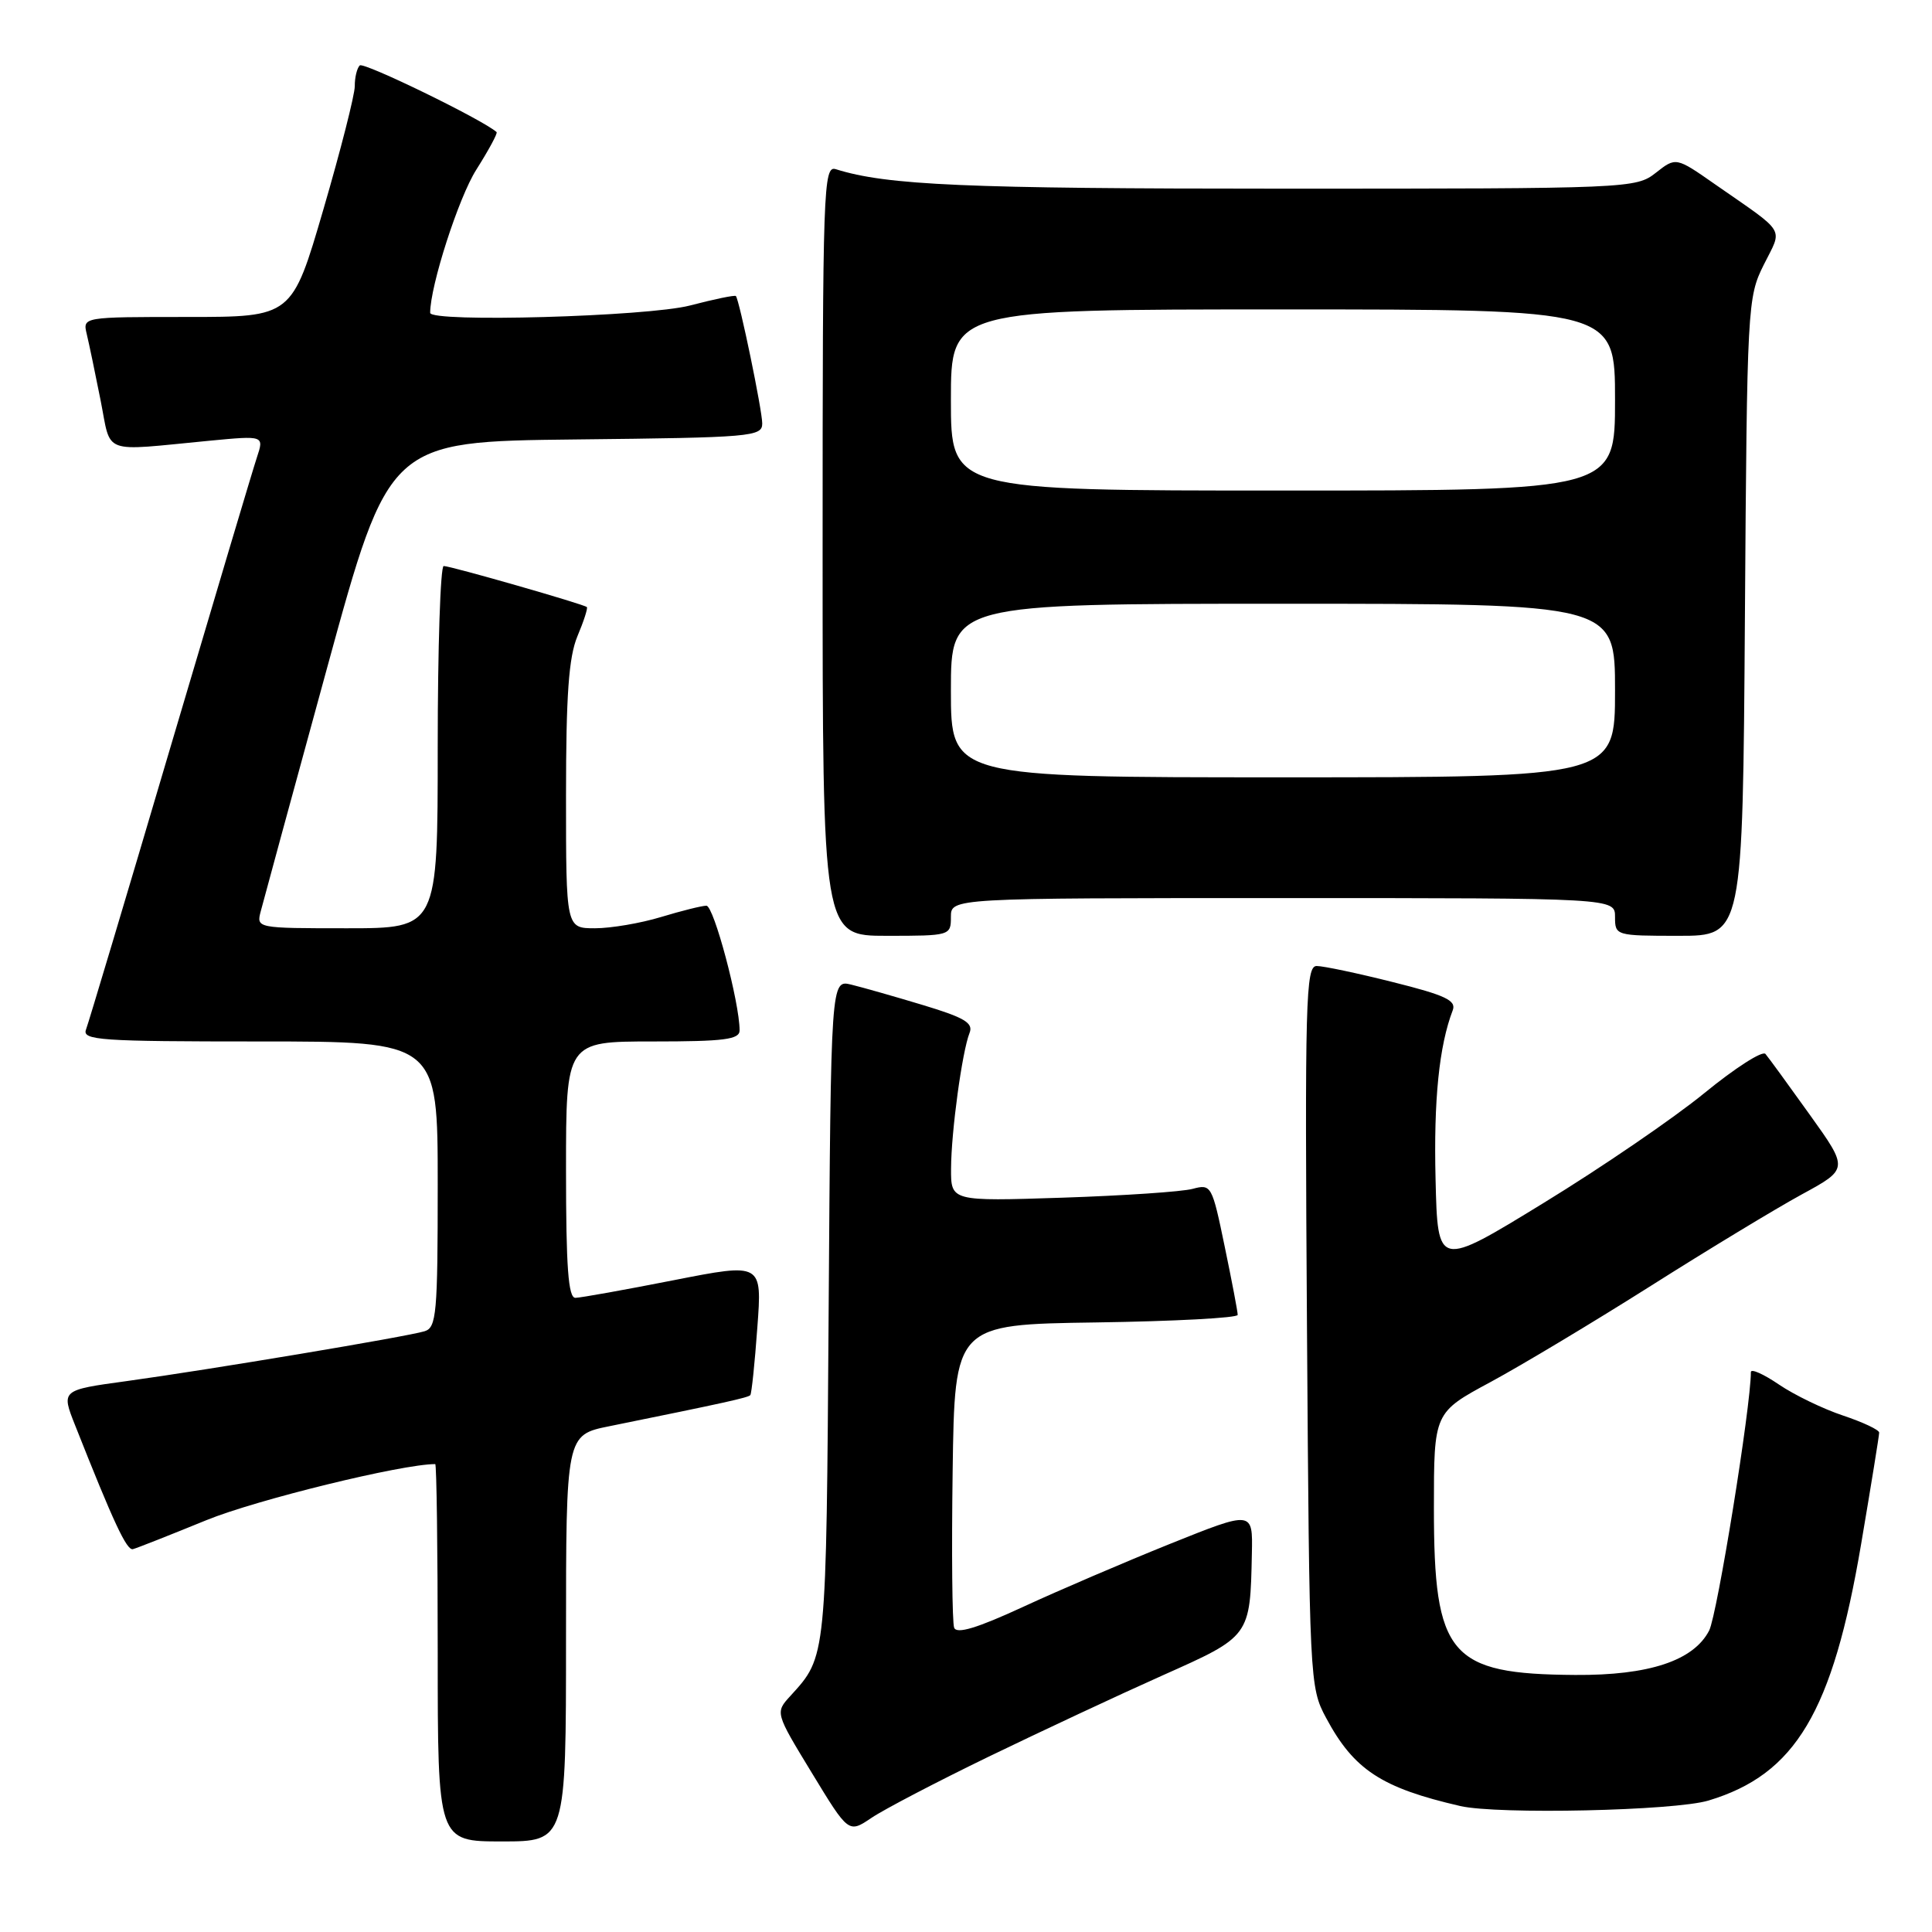 <?xml version="1.0" encoding="UTF-8" standalone="no"?>
<!DOCTYPE svg PUBLIC "-//W3C//DTD SVG 1.1//EN" "http://www.w3.org/Graphics/SVG/1.1/DTD/svg11.dtd" >
<svg xmlns="http://www.w3.org/2000/svg" xmlns:xlink="http://www.w3.org/1999/xlink" version="1.1" viewBox="0 0 256 256">
 <g >
 <path fill="currentColor"
d=" M 75.00 217.07 C 75.00 190.14 75.00 190.14 80.75 188.98 C 96.13 185.86 99.14 185.19 99.42 184.86 C 99.59 184.66 100.01 180.64 100.35 175.91 C 100.99 167.33 100.99 167.33 89.24 169.64 C 82.78 170.91 76.94 171.96 76.25 171.97 C 75.30 171.99 75.00 167.95 75.00 155.00 C 75.00 138.00 75.00 138.00 86.50 138.00 C 95.96 138.00 98.00 137.74 98.00 136.53 C 98.00 132.84 94.58 120.00 93.60 120.01 C 92.99 120.02 90.29 120.69 87.59 121.51 C 84.89 122.33 80.95 123.00 78.84 123.00 C 75.00 123.00 75.00 123.00 75.00 105.47 C 75.00 92.08 75.36 87.08 76.51 84.31 C 77.35 82.32 77.91 80.58 77.76 80.44 C 77.37 80.06 59.72 75.00 58.79 75.00 C 58.36 75.00 58.00 85.80 58.00 99.00 C 58.00 123.00 58.00 123.00 45.98 123.00 C 34.01 123.00 33.96 122.99 34.55 120.75 C 34.87 119.51 38.82 105.00 43.34 88.50 C 51.55 58.50 51.55 58.50 76.27 58.23 C 99.62 57.98 101.00 57.86 101.00 56.11 C 101.00 54.37 97.99 39.83 97.51 39.23 C 97.38 39.07 94.65 39.64 91.43 40.48 C 85.78 41.95 57.00 42.76 57.00 41.45 C 57.00 37.88 60.77 26.17 63.11 22.49 C 64.75 19.89 65.97 17.65 65.80 17.50 C 63.94 15.85 48.17 8.17 47.67 8.67 C 47.30 9.03 47.00 10.27 47.01 11.42 C 47.01 12.56 45.14 19.91 42.85 27.75 C 38.69 42.00 38.69 42.00 24.83 42.00 C 10.96 42.00 10.96 42.00 11.49 44.25 C 11.79 45.49 12.61 49.42 13.32 53.00 C 14.79 60.37 13.23 59.79 27.75 58.40 C 35.00 57.71 35.00 57.71 34.04 60.61 C 33.51 62.20 28.34 79.55 22.54 99.16 C 16.75 118.77 11.73 135.54 11.40 136.41 C 10.85 137.84 13.22 138.00 34.39 138.00 C 58.00 138.00 58.00 138.00 58.00 156.93 C 58.00 174.09 57.84 175.92 56.25 176.40 C 53.90 177.12 27.64 181.51 16.80 183.00 C 8.10 184.19 8.10 184.19 9.95 188.85 C 15.04 201.72 16.79 205.48 17.61 205.27 C 18.10 205.15 22.48 203.42 27.35 201.43 C 33.96 198.73 53.25 194.00 57.67 194.00 C 57.85 194.00 58.00 205.25 58.00 219.00 C 58.00 244.00 58.00 244.00 66.50 244.00 C 75.00 244.00 75.00 244.00 75.00 217.07 Z  M 131.00 232.77 C 137.88 229.44 148.22 224.60 154.00 222.02 C 165.71 216.80 165.65 216.88 165.88 205.83 C 166.00 200.17 166.00 200.17 155.06 204.56 C 149.05 206.98 140.25 210.75 135.52 212.94 C 129.45 215.74 126.76 216.55 126.43 215.68 C 126.17 215.00 126.08 205.68 126.23 194.97 C 126.50 175.50 126.50 175.50 145.25 175.23 C 155.56 175.08 164.00 174.63 164.00 174.23 C 164.01 173.83 163.23 169.75 162.28 165.18 C 160.60 157.05 160.50 156.87 158.03 157.53 C 156.64 157.91 148.86 158.43 140.75 158.70 C 126.00 159.18 126.00 159.18 126.02 154.84 C 126.04 149.93 127.49 139.33 128.47 136.87 C 129.00 135.55 127.81 134.84 122.31 133.18 C 118.57 132.05 114.28 130.83 112.80 130.47 C 110.10 129.81 110.10 129.81 109.80 173.65 C 109.48 219.98 109.54 219.44 104.73 224.72 C 102.71 226.93 102.71 226.93 107.58 234.93 C 112.44 242.92 112.44 242.92 115.47 240.88 C 117.14 239.75 124.12 236.11 131.00 232.77 Z  M 226.39 238.58 C 237.92 235.11 242.83 226.87 246.60 204.65 C 247.92 196.87 249.00 190.20 249.00 189.83 C 249.00 189.46 246.85 188.45 244.22 187.57 C 241.60 186.70 237.77 184.85 235.72 183.46 C 233.68 182.07 232.00 181.32 232.00 181.81 C 232.00 186.38 227.54 213.98 226.47 216.06 C 224.41 220.05 218.49 222.01 208.73 221.94 C 192.06 221.83 190.00 219.40 190.00 199.84 C 190.00 187.17 190.00 187.17 197.50 183.13 C 201.63 180.90 211.19 175.16 218.75 170.38 C 226.31 165.59 235.30 160.15 238.72 158.28 C 244.95 154.89 244.95 154.89 239.80 147.70 C 236.97 143.74 234.33 140.12 233.93 139.65 C 233.53 139.19 229.90 141.52 225.85 144.83 C 221.81 148.14 212.20 154.71 204.50 159.42 C 190.50 168.00 190.50 168.00 190.22 156.27 C 189.96 145.75 190.69 138.58 192.49 133.88 C 193.00 132.57 191.55 131.88 184.59 130.14 C 179.91 128.96 175.35 128.00 174.47 128.00 C 173.01 128.00 172.89 132.45 173.18 175.75 C 173.50 222.77 173.53 223.56 175.71 227.62 C 179.39 234.50 183.04 236.90 193.50 239.31 C 198.47 240.45 221.90 239.94 226.39 238.58 Z  M 126.00 121.50 C 126.00 119.00 126.00 119.00 170.00 119.00 C 214.00 119.00 214.00 119.00 214.00 121.50 C 214.00 123.97 214.10 124.00 222.46 124.00 C 230.92 124.00 230.92 124.00 231.21 81.75 C 231.49 40.47 231.55 39.40 233.71 35.08 C 236.21 30.07 236.84 31.09 227.28 24.44 C 222.07 20.80 222.07 20.80 219.40 22.90 C 216.77 24.96 215.95 25.00 170.00 25.00 C 127.87 25.00 117.53 24.55 110.75 22.42 C 109.10 21.90 109.00 24.75 109.00 72.93 C 109.00 124.00 109.00 124.00 117.50 124.00 C 125.90 124.00 126.00 123.97 126.00 121.50 Z  M 126.00 91.50 C 126.00 80.00 126.00 80.00 170.00 80.00 C 214.00 80.00 214.00 80.00 214.00 91.50 C 214.00 103.00 214.00 103.00 170.00 103.00 C 126.00 103.00 126.00 103.00 126.00 91.50 Z  M 126.00 53.00 C 126.00 41.00 126.00 41.00 170.00 41.00 C 214.00 41.00 214.00 41.00 214.00 53.00 C 214.00 65.00 214.00 65.00 170.00 65.00 C 126.00 65.00 126.00 65.00 126.00 53.00 Z "/>
</g>
</svg>